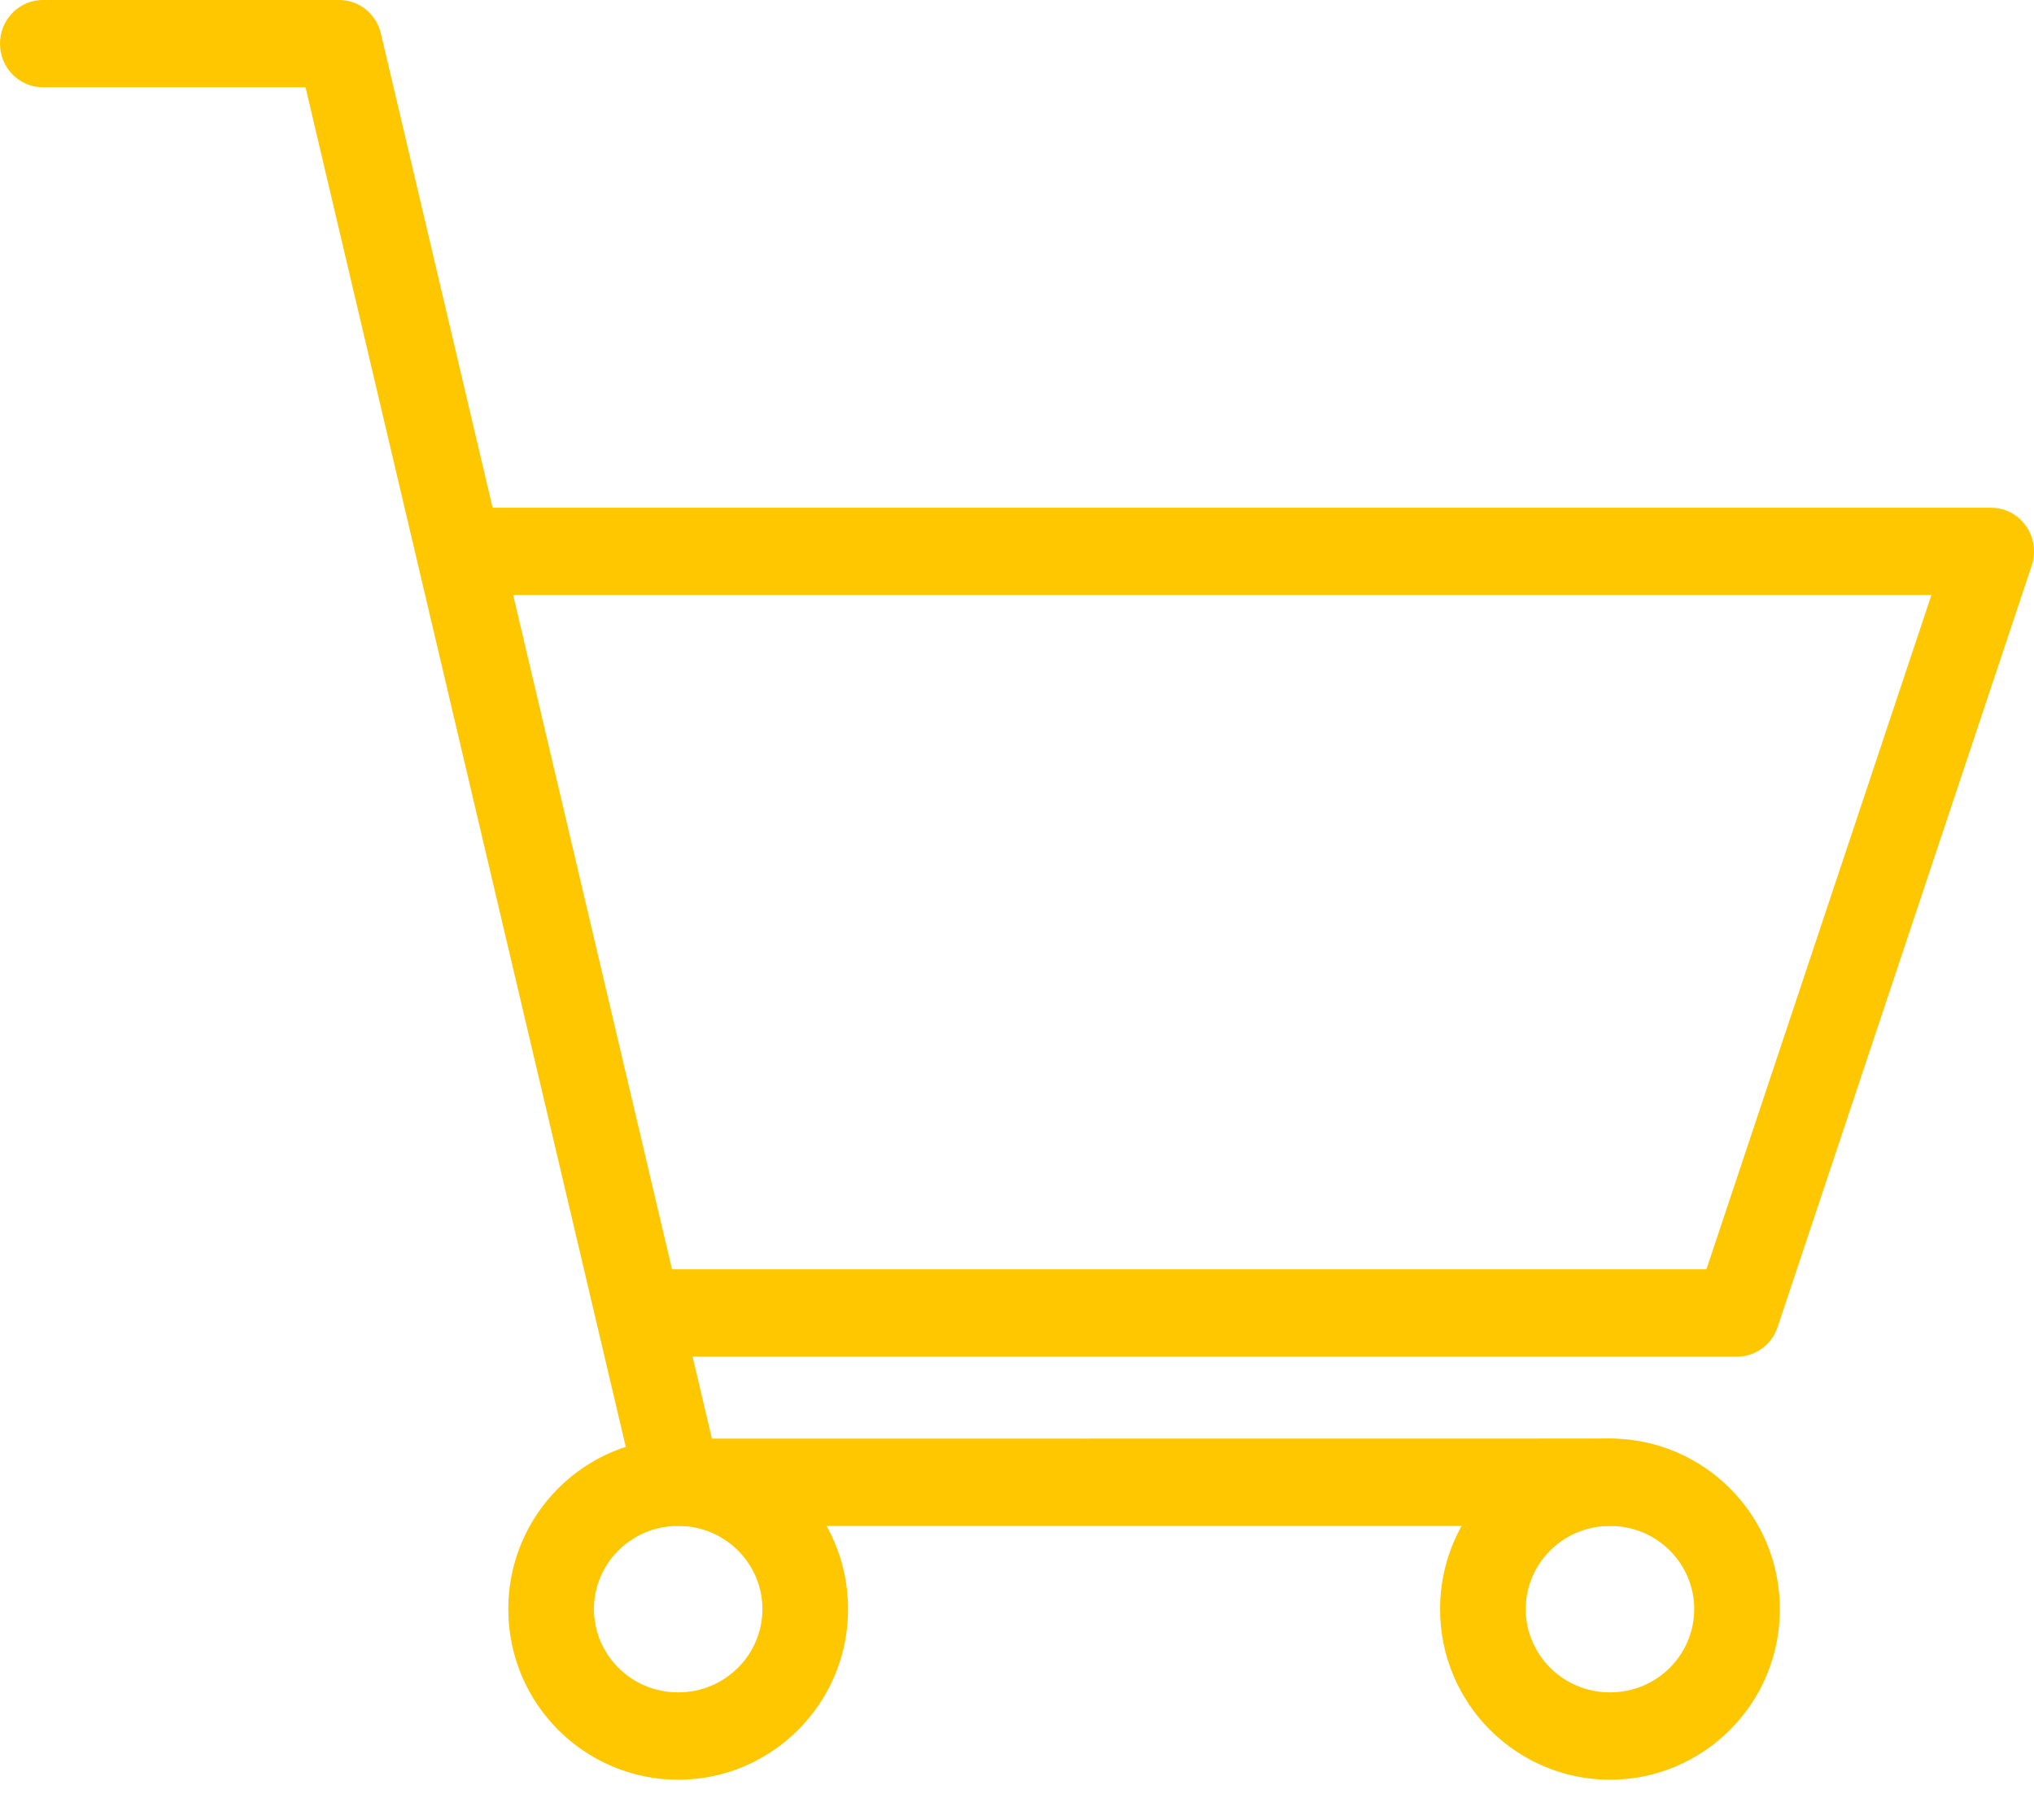 <svg width="19" height="17" viewBox="0 0 19 17" fill="none" xmlns="http://www.w3.org/2000/svg">
<path fill-rule="evenodd" clip-rule="evenodd" d="M15.039 14.254C15.482 14.254 15.826 14.61 15.826 15.031C15.826 15.453 15.482 15.809 15.039 15.809C14.597 15.809 14.252 15.453 14.252 15.031C14.252 14.61 14.597 14.254 15.039 14.254ZM16.626 15.031C16.626 14.144 15.908 13.438 15.039 13.438C14.171 13.438 13.452 14.144 13.452 15.031C13.452 15.919 14.171 16.625 15.039 16.625C15.908 16.625 16.626 15.919 16.626 15.031Z" fill="#FFC700"/>
<path fill-rule="evenodd" clip-rule="evenodd" d="M6.335 14.254C6.777 14.254 7.122 14.61 7.122 15.031C7.122 15.453 6.777 15.809 6.335 15.809C5.892 15.809 5.548 15.453 5.548 15.031C5.548 14.61 5.892 14.254 6.335 14.254ZM7.922 15.031C7.922 14.144 7.203 13.438 6.335 13.438C5.466 13.438 4.748 14.144 4.748 15.031C4.748 15.919 5.466 16.625 6.335 16.625C7.203 16.625 7.922 15.919 7.922 15.031Z" fill="#FFC700"/>
<path fill-rule="evenodd" clip-rule="evenodd" d="M3.558 0.313C3.515 0.129 3.354 0 3.169 0H0.4C0.179 0 0 0.183 0 0.408C0 0.633 0.179 0.815 0.4 0.815H2.854L5.946 13.942C5.989 14.125 6.15 14.254 6.335 14.254H15.039C15.26 14.254 15.439 14.072 15.439 13.846C15.439 13.621 15.26 13.438 15.039 13.438L6.65 13.439L3.558 0.313Z" fill="#FFC700"/>
<path fill-rule="evenodd" clip-rule="evenodd" d="M18.925 4.913C18.85 4.806 18.729 4.743 18.6 4.743H4.356C4.136 4.743 3.957 4.925 3.957 5.151C3.957 5.376 4.136 5.558 4.356 5.558H18.042L15.94 11.857H5.979C5.758 11.857 5.579 12.04 5.579 12.265C5.579 12.49 5.758 12.673 5.979 12.673H16.226C16.397 12.673 16.55 12.562 16.605 12.396L18.979 5.282C19.02 5.157 19 5.02 18.925 4.913Z" fill="#FFC700"/>
</svg>
